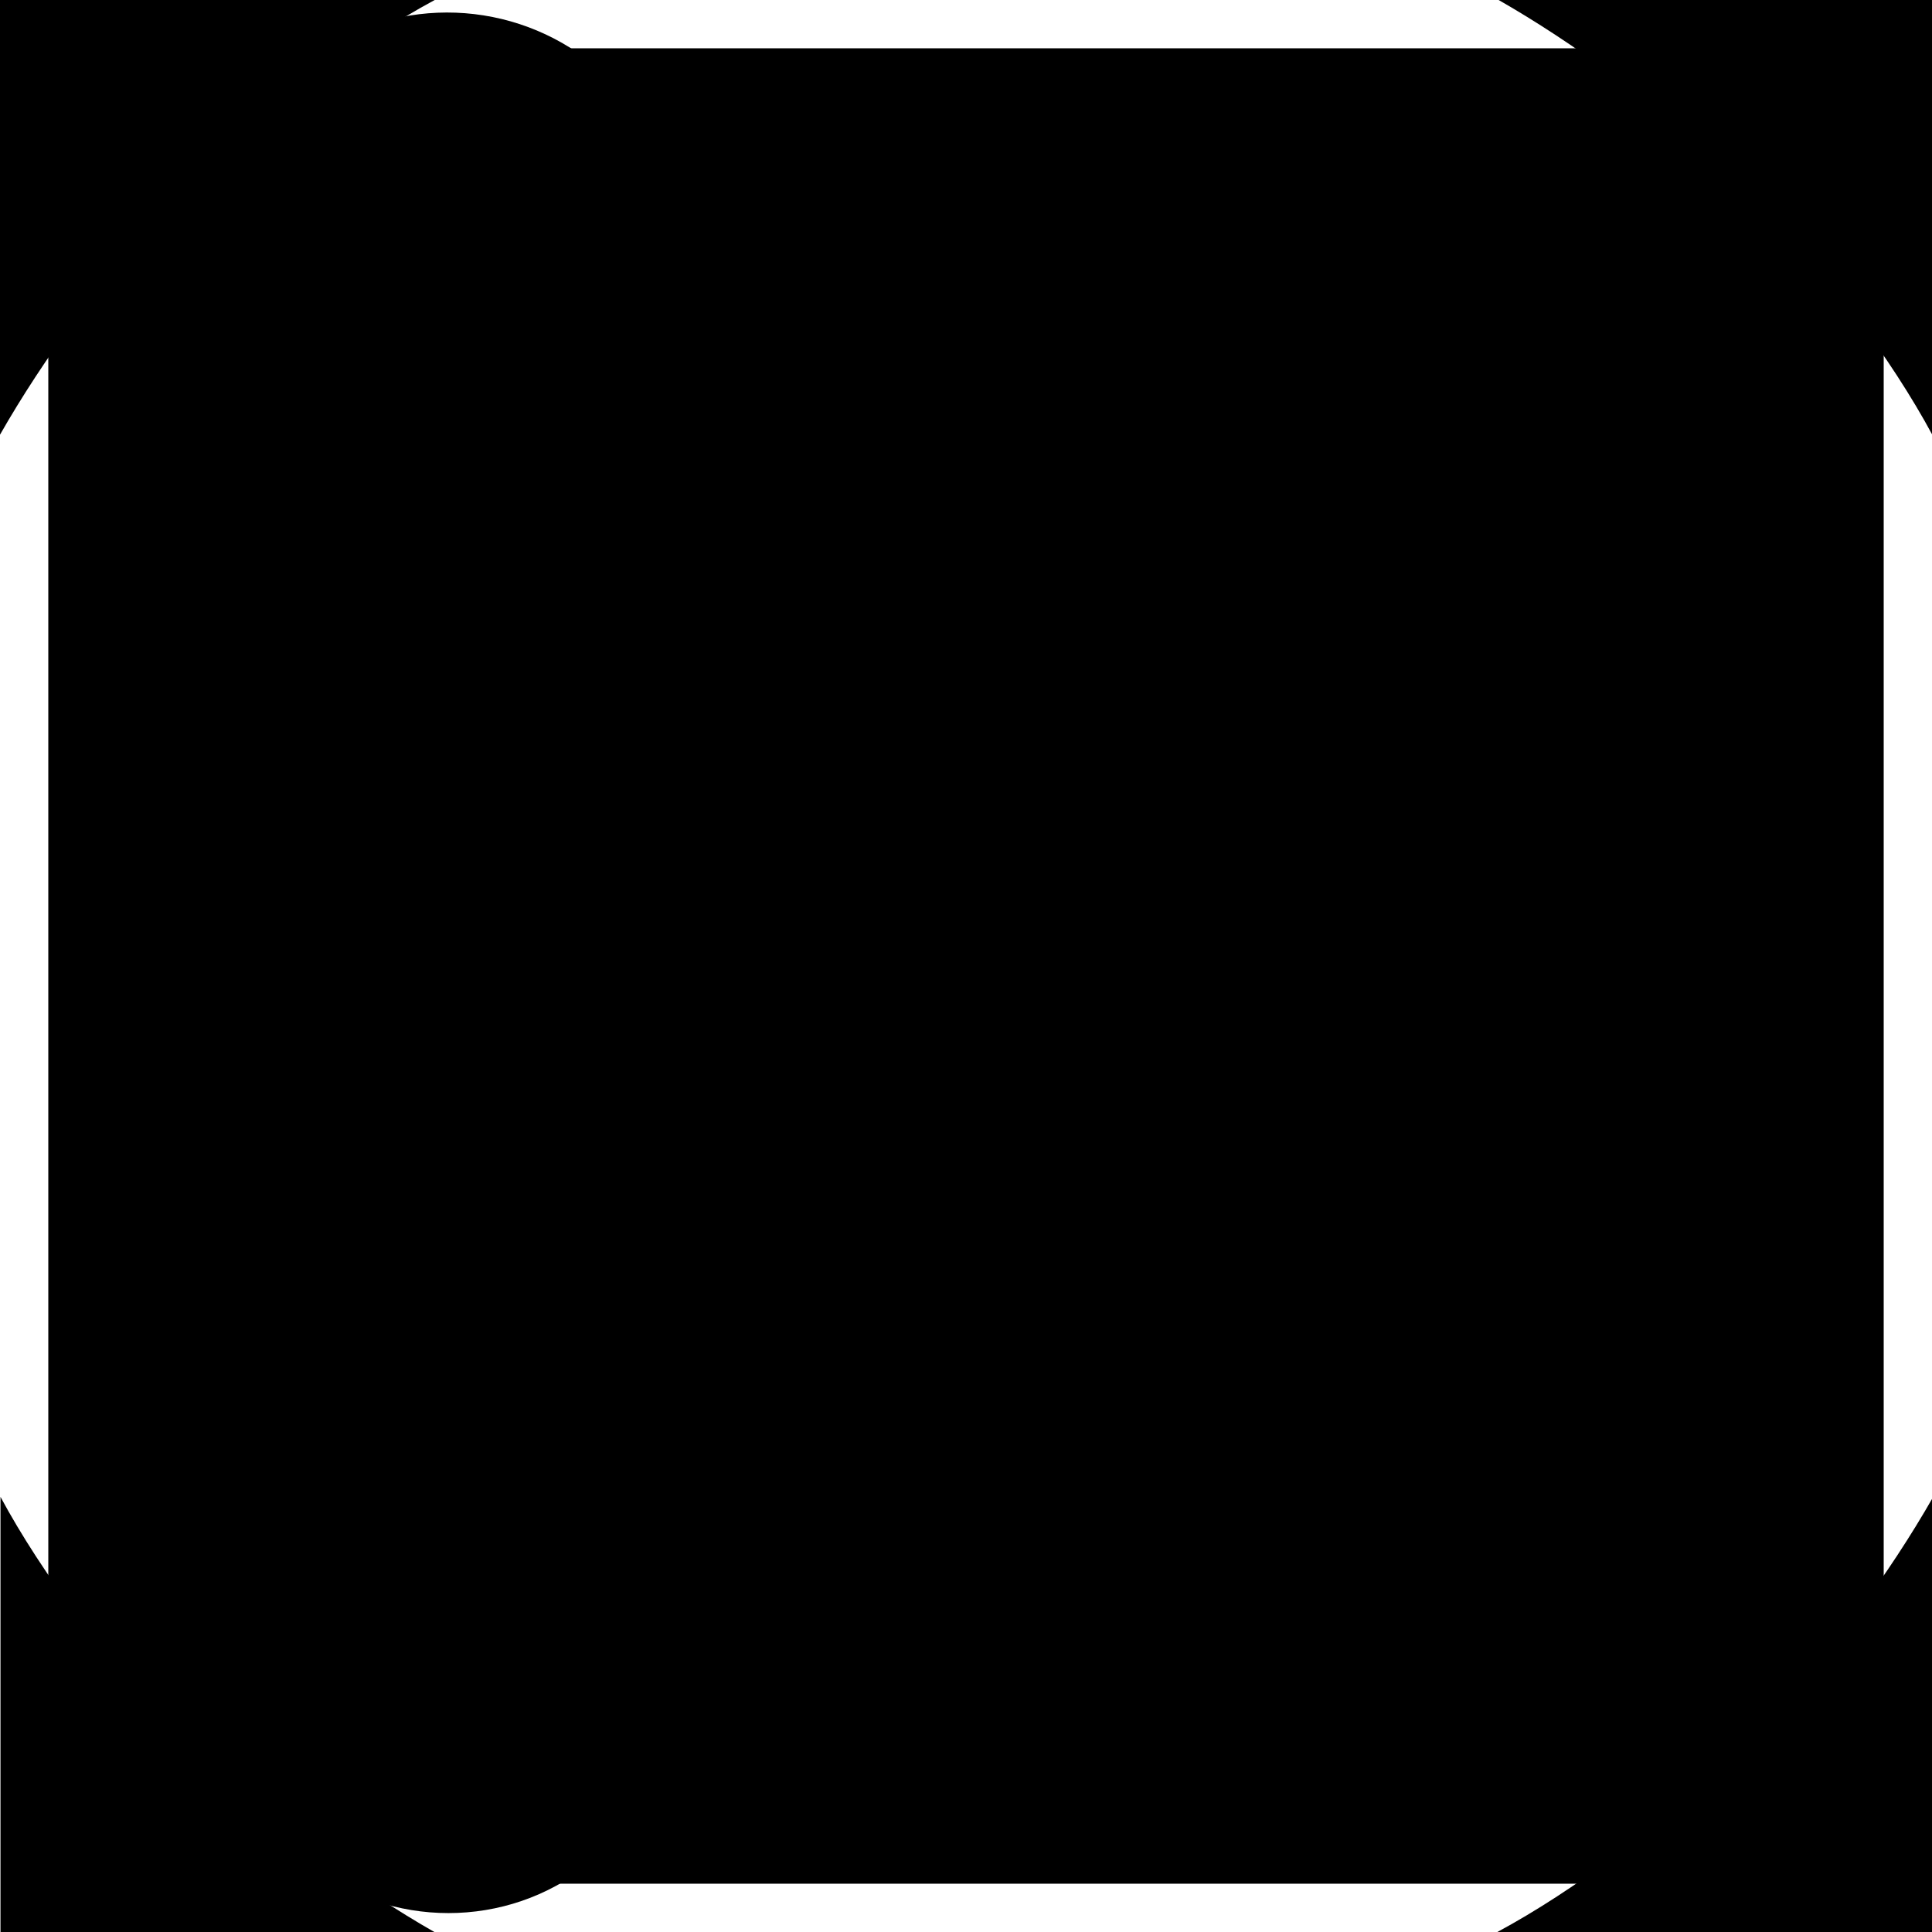 <svg xmlns="http://www.w3.org/2000/svg" viewBox="0 0 40 40" version="1.1">
    <g id="strict-marker-frame" transform="translate(2, 2)" fill="#000000" fill-opacity="0">
        <path
            d="M2.66453526e-15,10.588 L2.66453526e-15,2.118 C2.66453526e-15,1.412 0.176,0.882 0.529,0.529 C0.882,0.176 1.412,-2.84217094e-14 2.118,-2.84217094e-14 L10.588,-2.84217094e-14"
            id="Path"></path>
        <path
            d="M25.412,36 L25.412,27.529 C25.412,26.824 25.588,26.294 25.941,25.941 C26.294,25.588 26.824,25.412 27.529,25.412 L36,25.412"
            id="Path"
            transform="translate(30.706, 30.706) rotate(-180) translate(-30.706, -30.706) "></path>
        <path
            d="M0,36 L0,27.529 C0,26.824 0.176,26.294 0.529,25.941 C0.882,25.588 1.412,25.412 2.118,25.412 L10.588,25.412"
            id="Path" transform="translate(5.294, 30.706) rotate(-90) translate(-5.294, -30.706) ">
        </path>
        <path
            d="M25.412,10.588 L25.412,2.118 C25.412,1.412 25.588,0.882 25.941,0.529 C26.294,0.176 26.824,0 27.529,0 L36,0"
            id="Path" transform="translate(30.706, 5.294) rotate(-270) translate(-30.706, -5.294) ">
        </path>
    </g>
    <g id="strict-marker-circle" fill="#000000" fill-opacity="0">
        <circle cx="20" cy="20" r="18"></circle>
    </g>
    <g id="strict-marker-dot">
        <circle cx="20" cy="20" r="7"></circle>
    </g>
    <g id="strict-marker-bevel">
        <path
            d="M-1.77635684e-15,8.8817842e-16 L9,8.8817842e-16 C7.435,0.843 5.495,2.273 3.865,3.917 C2.21,5.586 0.87,7.473 -1.77635684e-15,9 L-1.77635684e-15,8.8817842e-16 Z">
        </path>
        <path
            d="M31,0 L40.019,0 C38.451,0.843 36.507,2.274 34.874,3.917 C33.215,5.586 31.871,7.473 31,9 L31,0 Z"
            transform="translate(35.51, 4.5) rotate(-270) translate(-35.51, -4.5) "></path>
        <path
            d="M31,31 L40.019,31 C38.451,31.843 36.507,33.274 34.874,34.917 C33.215,36.586 31.871,38.473 31,40 L31,31 Z"
            transform="translate(35.51, 35.5) rotate(-180) translate(-35.51, -35.5) "></path>
        <path
            d="M-0,31 L9.019,31 C7.451,31.843 5.507,33.274 3.874,34.917 C2.215,36.586 0.871,38.473 -0,40 L-0,31 Z"
            transform="translate(4.51, 35.5) rotate(-90) translate(-4.51, -35.5) "></path>
    </g>
    <g id="strict-marker-square">
        <rect x="1" y="1" width="38" height="38"></rect>
    </g>
    <g id="strict-marker-arrow" transform="matrix(5.193,0,0,5.193,3.598,-0.832)">
        <path
            d="M 0.535,0.398 C 0.398,0.508 0.316,0.672 0.312,0.848 0.316,1.023 0.398,1.188 0.535,1.297 L 3.012,3.359 3.723,4.016 3.012,4.645 0.535,6.68 C 0.395,6.793 0.312,6.961 0.312,7.137 c 0,0.176 0.082,0.344 0.223,0.457 0.328,0.258 0.793,0.258 1.117,0 L 5.457,4.461 C 5.598,4.348 5.684,4.18 5.691,4 5.691,3.82 5.605,3.652 5.457,3.543 L 1.645,0.395 C 1.316,0.148 0.859,0.148 0.535,0.398 Z m 0,0"
            class="head-fill" stroke="none"></path>
    </g>
</svg>